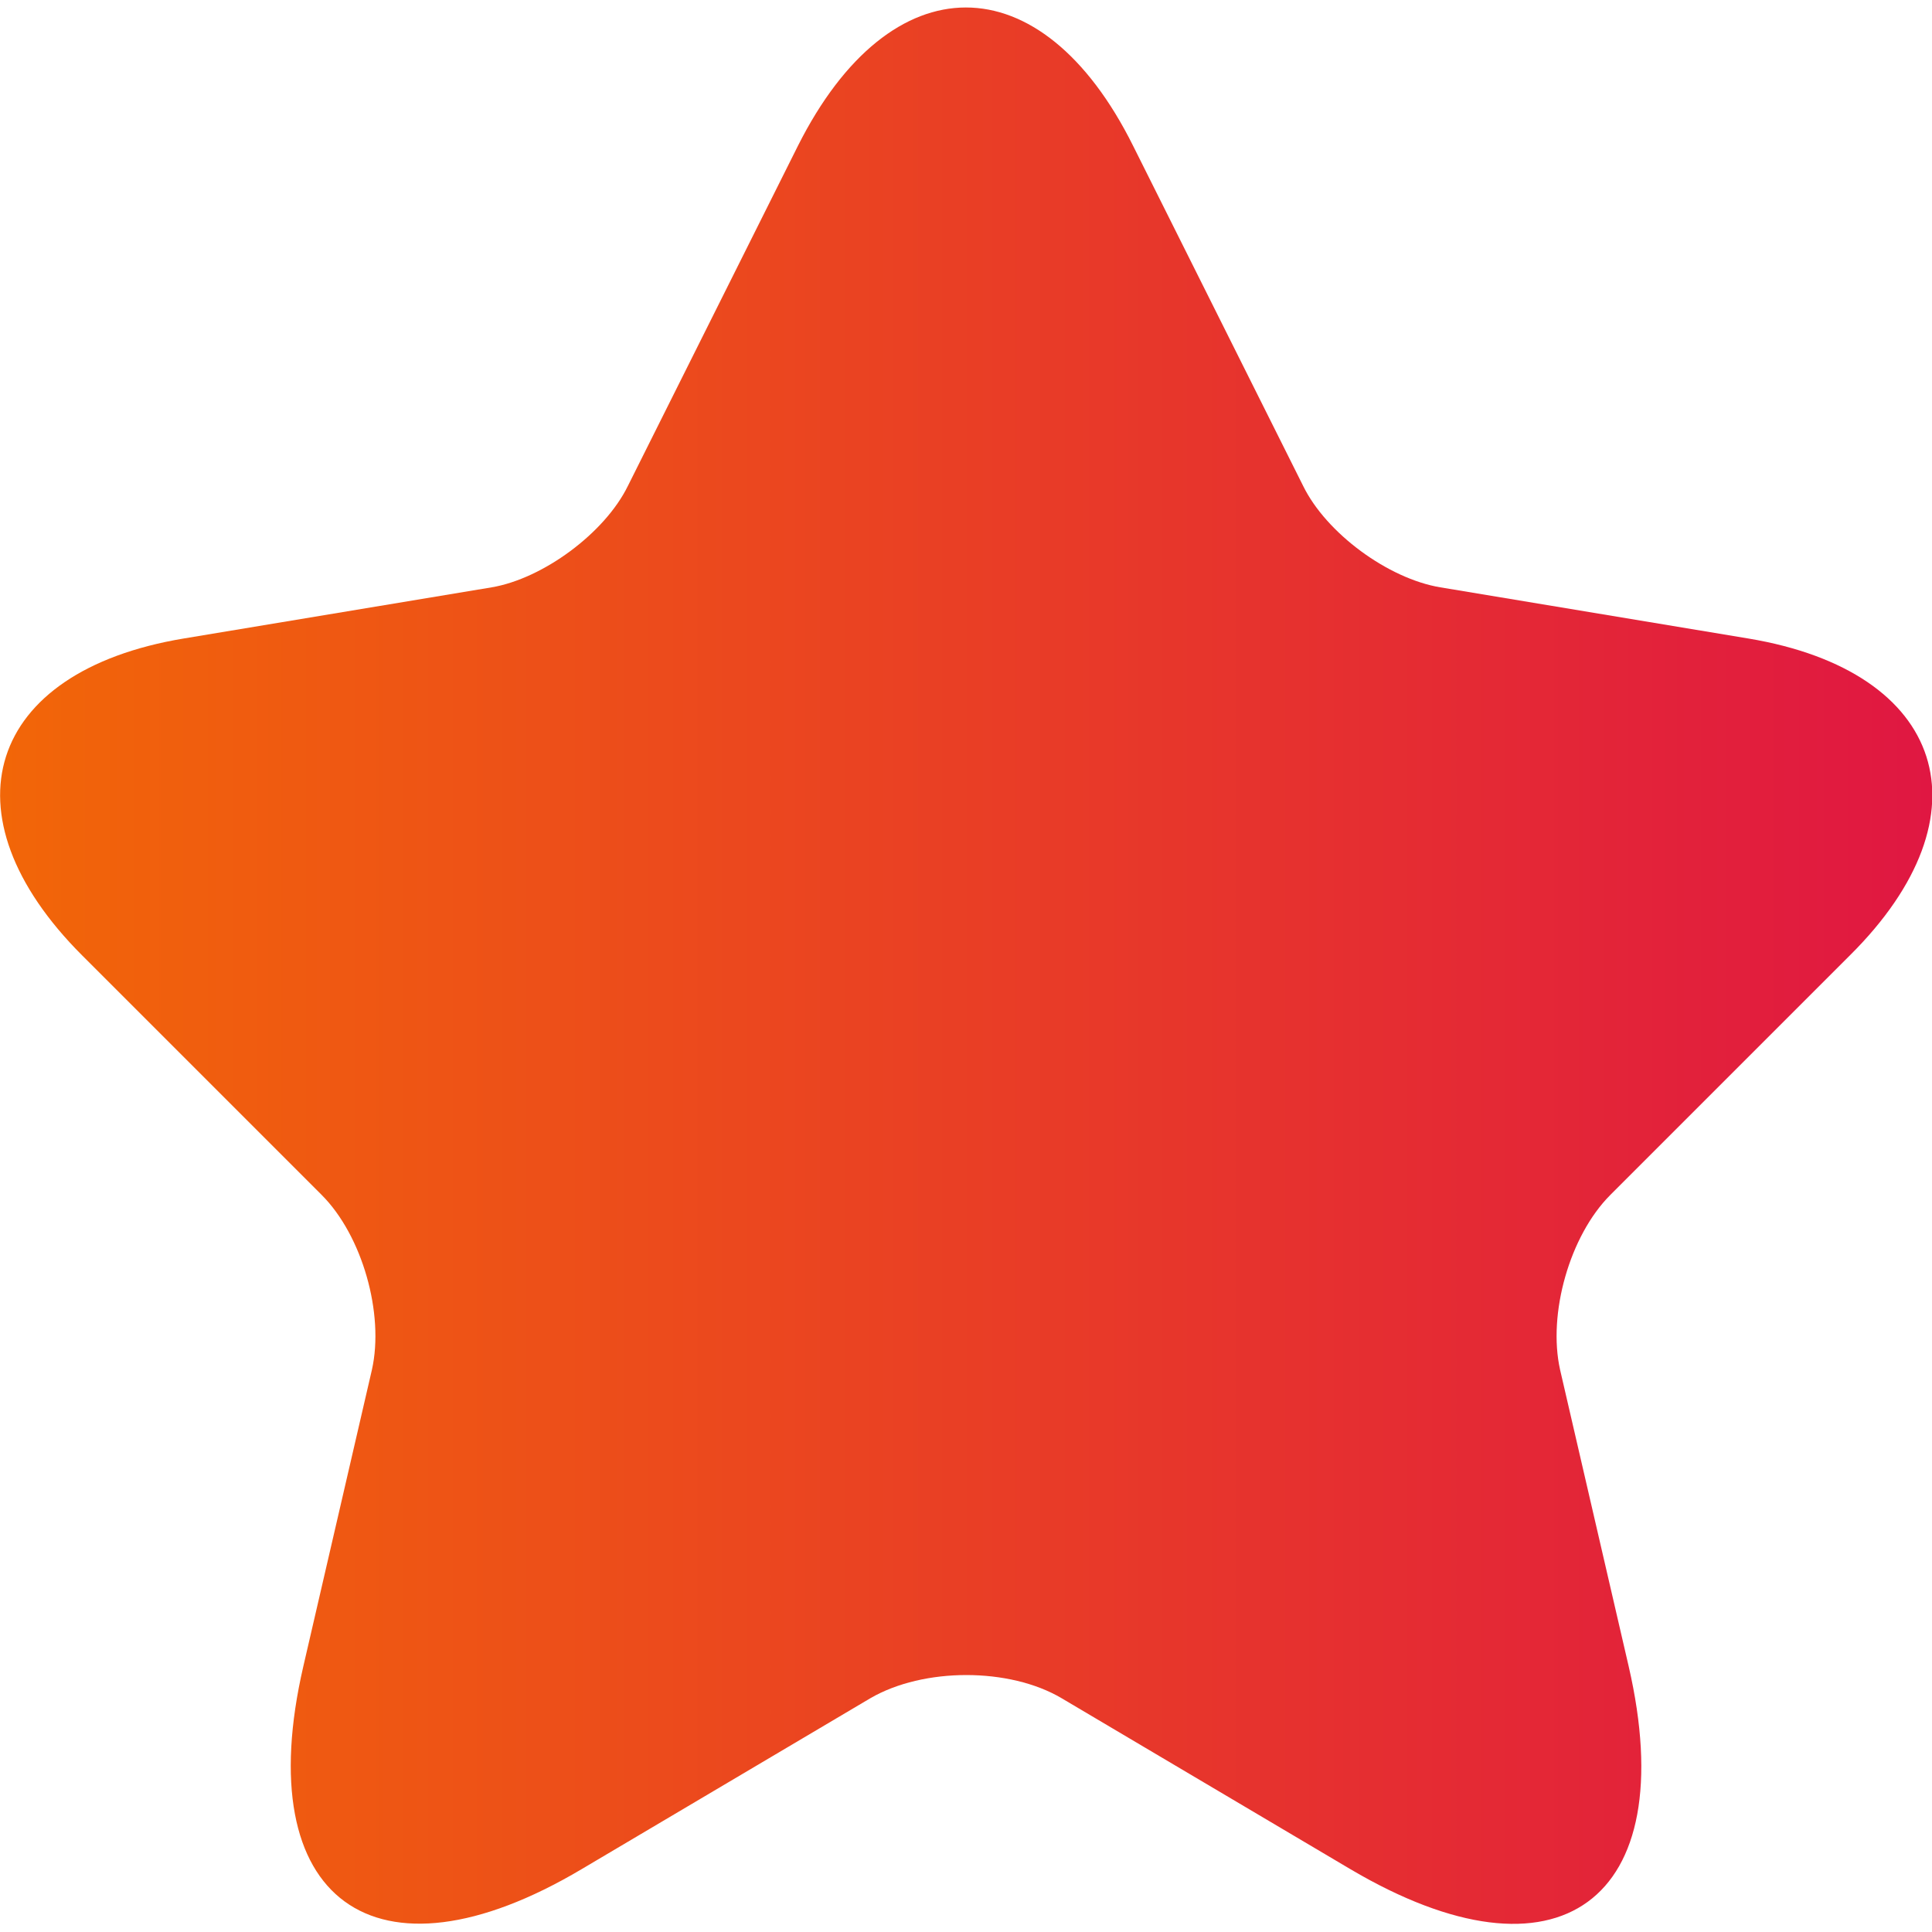 <svg width="10" height="10" viewBox="0 0 10 10" fill="none" xmlns="http://www.w3.org/2000/svg">
<path d="M5.865 0.755L6.745 2.515C6.865 2.76 7.185 2.995 7.455 3.04L9.05 3.305C10.07 3.475 10.31 4.215 9.575 4.945L8.335 6.185C8.125 6.395 8.01 6.8 8.075 7.09L8.43 8.625C8.71 9.84 8.065 10.31 6.99 9.675L5.495 8.79C5.225 8.63 4.78 8.63 4.505 8.79L3.01 9.675C1.94 10.31 1.29 9.835 1.57 8.625L1.925 7.09C1.99 6.8 1.875 6.395 1.665 6.185L0.425 4.945C-0.305 4.215 -0.07 3.475 0.95 3.305L2.545 3.04C2.81 2.995 3.13 2.76 3.25 2.515L4.13 0.755C4.61 -0.2 5.39 -0.2 5.865 0.755Z" fill="url(#paint0_linear_81_460)"/>
<defs>
<linearGradient id="paint0_linear_81_460" x1="0.001" y1="4.997" x2="10.006" y2="4.997" gradientUnits="userSpaceOnUse">
<stop stop-color="#F26608"/>
<stop offset="1" stop-color="#E01742"/>
<stop offset="1" stop-color="#E01742"/>
</linearGradient>
</defs>
</svg>
